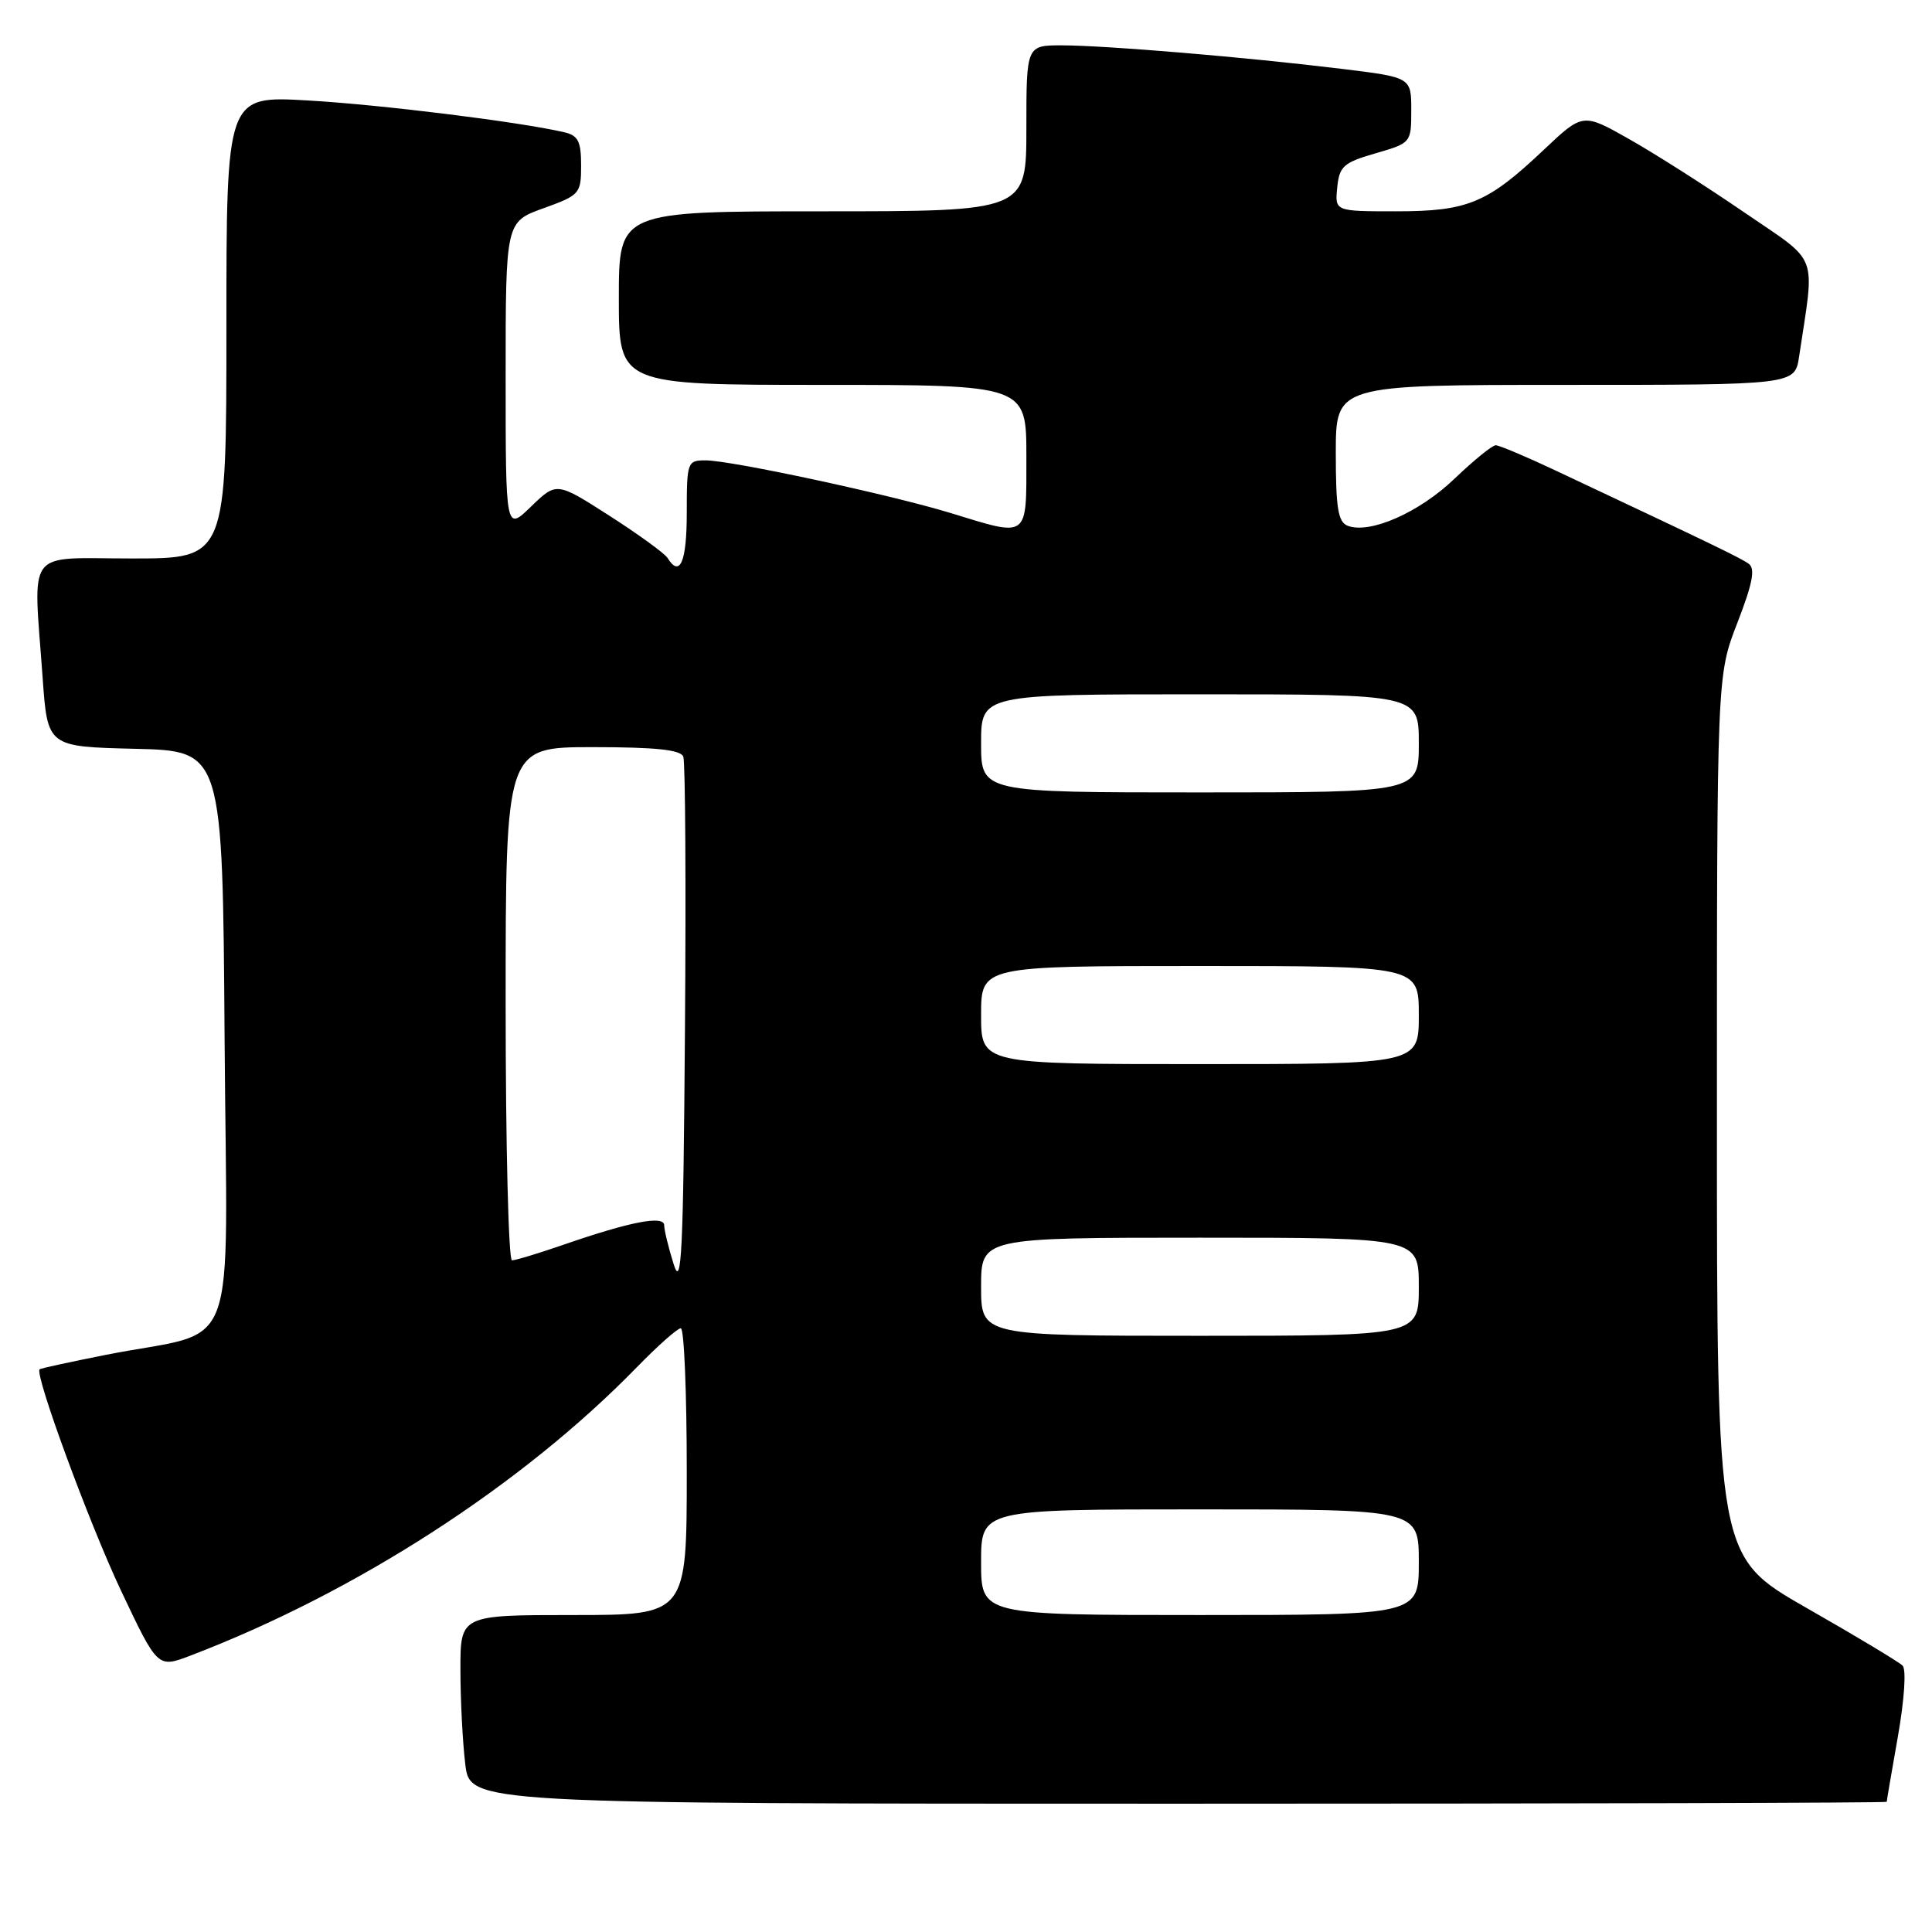 <?xml version="1.0" encoding="UTF-8" standalone="no"?>
<!DOCTYPE svg PUBLIC "-//W3C//DTD SVG 1.1//EN" "http://www.w3.org/Graphics/SVG/1.1/DTD/svg11.dtd" >
<svg xmlns="http://www.w3.org/2000/svg" xmlns:xlink="http://www.w3.org/1999/xlink" version="1.1" viewBox="0 0 256 256">
 <g >
 <path fill="currentColor"
d=" M 250.00 238.75 C 250.00 238.61 250.67 234.69 251.49 230.04 C 252.34 225.19 252.61 221.21 252.10 220.70 C 251.62 220.22 245.89 216.77 239.36 213.05 C 227.50 206.26 227.50 206.26 227.50 147.88 C 227.50 89.50 227.50 89.50 230.21 82.53 C 232.24 77.28 232.61 75.35 231.71 74.70 C 230.60 73.91 227.04 72.19 206.26 62.41 C 202.28 60.53 198.65 59.00 198.19 59.00 C 197.73 59.00 195.27 61.00 192.71 63.45 C 188.05 67.92 181.51 70.79 178.58 69.67 C 177.30 69.18 177.00 67.33 177.00 60.03 C 177.00 51.00 177.00 51.00 207.41 51.00 C 237.82 51.00 237.82 51.00 238.39 47.25 C 240.49 33.21 241.18 35.03 231.09 28.12 C 226.10 24.70 219.25 20.34 215.87 18.43 C 209.74 14.96 209.74 14.96 204.56 19.85 C 197.09 26.92 194.50 28.00 184.99 28.00 C 176.87 28.00 176.87 28.00 177.19 24.85 C 177.47 22.03 178.01 21.55 182.25 20.32 C 186.98 18.95 187.00 18.92 187.00 14.59 C 187.00 10.25 187.00 10.25 177.75 9.12 C 165.25 7.59 146.56 6.02 140.75 6.01 C 136.00 6.00 136.00 6.00 136.00 17.00 C 136.00 28.00 136.00 28.00 109.00 28.00 C 82.00 28.00 82.00 28.00 82.00 39.50 C 82.00 51.00 82.00 51.00 109.00 51.00 C 136.00 51.00 136.00 51.00 136.00 60.50 C 136.00 71.48 136.40 71.18 126.00 67.99 C 118.03 65.55 96.88 61.00 93.48 61.00 C 91.08 61.00 91.00 61.21 91.00 68.00 C 91.00 74.46 90.09 76.58 88.45 73.93 C 88.09 73.34 84.63 70.83 80.77 68.35 C 73.75 63.85 73.75 63.85 70.37 67.12 C 67.00 70.39 67.00 70.39 67.00 49.89 C 67.00 29.40 67.00 29.40 72.00 27.60 C 76.83 25.86 77.00 25.67 77.00 21.92 C 77.00 18.72 76.61 17.95 74.75 17.52 C 68.82 16.14 50.40 13.86 40.76 13.31 C 30.00 12.69 30.00 12.69 30.00 43.35 C 30.00 74.00 30.00 74.00 17.50 74.00 C 3.17 74.00 4.41 72.34 5.65 89.82 C 6.30 98.94 6.30 98.94 17.90 99.22 C 29.50 99.50 29.50 99.50 29.76 137.71 C 30.06 181.18 32.02 175.97 14.00 179.53 C 9.32 180.46 5.39 181.31 5.25 181.44 C 4.55 182.08 11.81 201.82 16.03 210.76 C 20.89 221.03 20.89 221.03 25.20 219.39 C 47.16 211.01 69.18 196.79 84.46 181.09 C 87.19 178.29 89.78 176.00 90.21 176.00 C 90.65 176.00 91.00 184.55 91.00 195.00 C 91.00 214.00 91.00 214.00 76.00 214.00 C 61.00 214.00 61.00 214.00 61.01 221.25 C 61.01 225.24 61.30 230.86 61.65 233.75 C 62.28 239.00 62.28 239.00 156.14 239.00 C 207.76 239.00 250.00 238.89 250.00 238.75 Z  M 130.00 207.00 C 130.00 200.00 130.00 200.00 159.00 200.00 C 188.00 200.00 188.00 200.00 188.00 207.00 C 188.00 214.00 188.00 214.00 159.00 214.00 C 130.00 214.00 130.00 214.00 130.00 207.00 Z  M 130.00 170.50 C 130.00 164.00 130.00 164.00 159.00 164.00 C 188.00 164.00 188.00 164.00 188.00 170.50 C 188.00 177.00 188.00 177.00 159.00 177.00 C 130.00 177.00 130.00 177.00 130.00 170.50 Z  M 89.26 167.50 C 88.57 165.30 88.01 162.99 88.01 162.36 C 88.00 161.00 83.52 161.87 74.59 164.96 C 71.34 166.08 68.31 167.00 67.84 167.00 C 67.38 167.00 67.00 151.70 67.00 133.00 C 67.00 99.00 67.00 99.00 78.53 99.00 C 86.86 99.00 90.20 99.35 90.54 100.26 C 90.81 100.95 90.91 117.26 90.76 136.51 C 90.54 166.16 90.31 170.89 89.26 167.50 Z  M 130.00 134.50 C 130.00 128.00 130.00 128.00 159.00 128.00 C 188.00 128.00 188.00 128.00 188.00 134.50 C 188.00 141.00 188.00 141.00 159.00 141.00 C 130.00 141.00 130.00 141.00 130.00 134.50 Z  M 130.00 98.50 C 130.00 92.00 130.00 92.00 159.00 92.00 C 188.00 92.00 188.00 92.00 188.00 98.50 C 188.00 105.00 188.00 105.00 159.00 105.00 C 130.00 105.00 130.00 105.00 130.00 98.50 Z "/>
</g>
</svg>